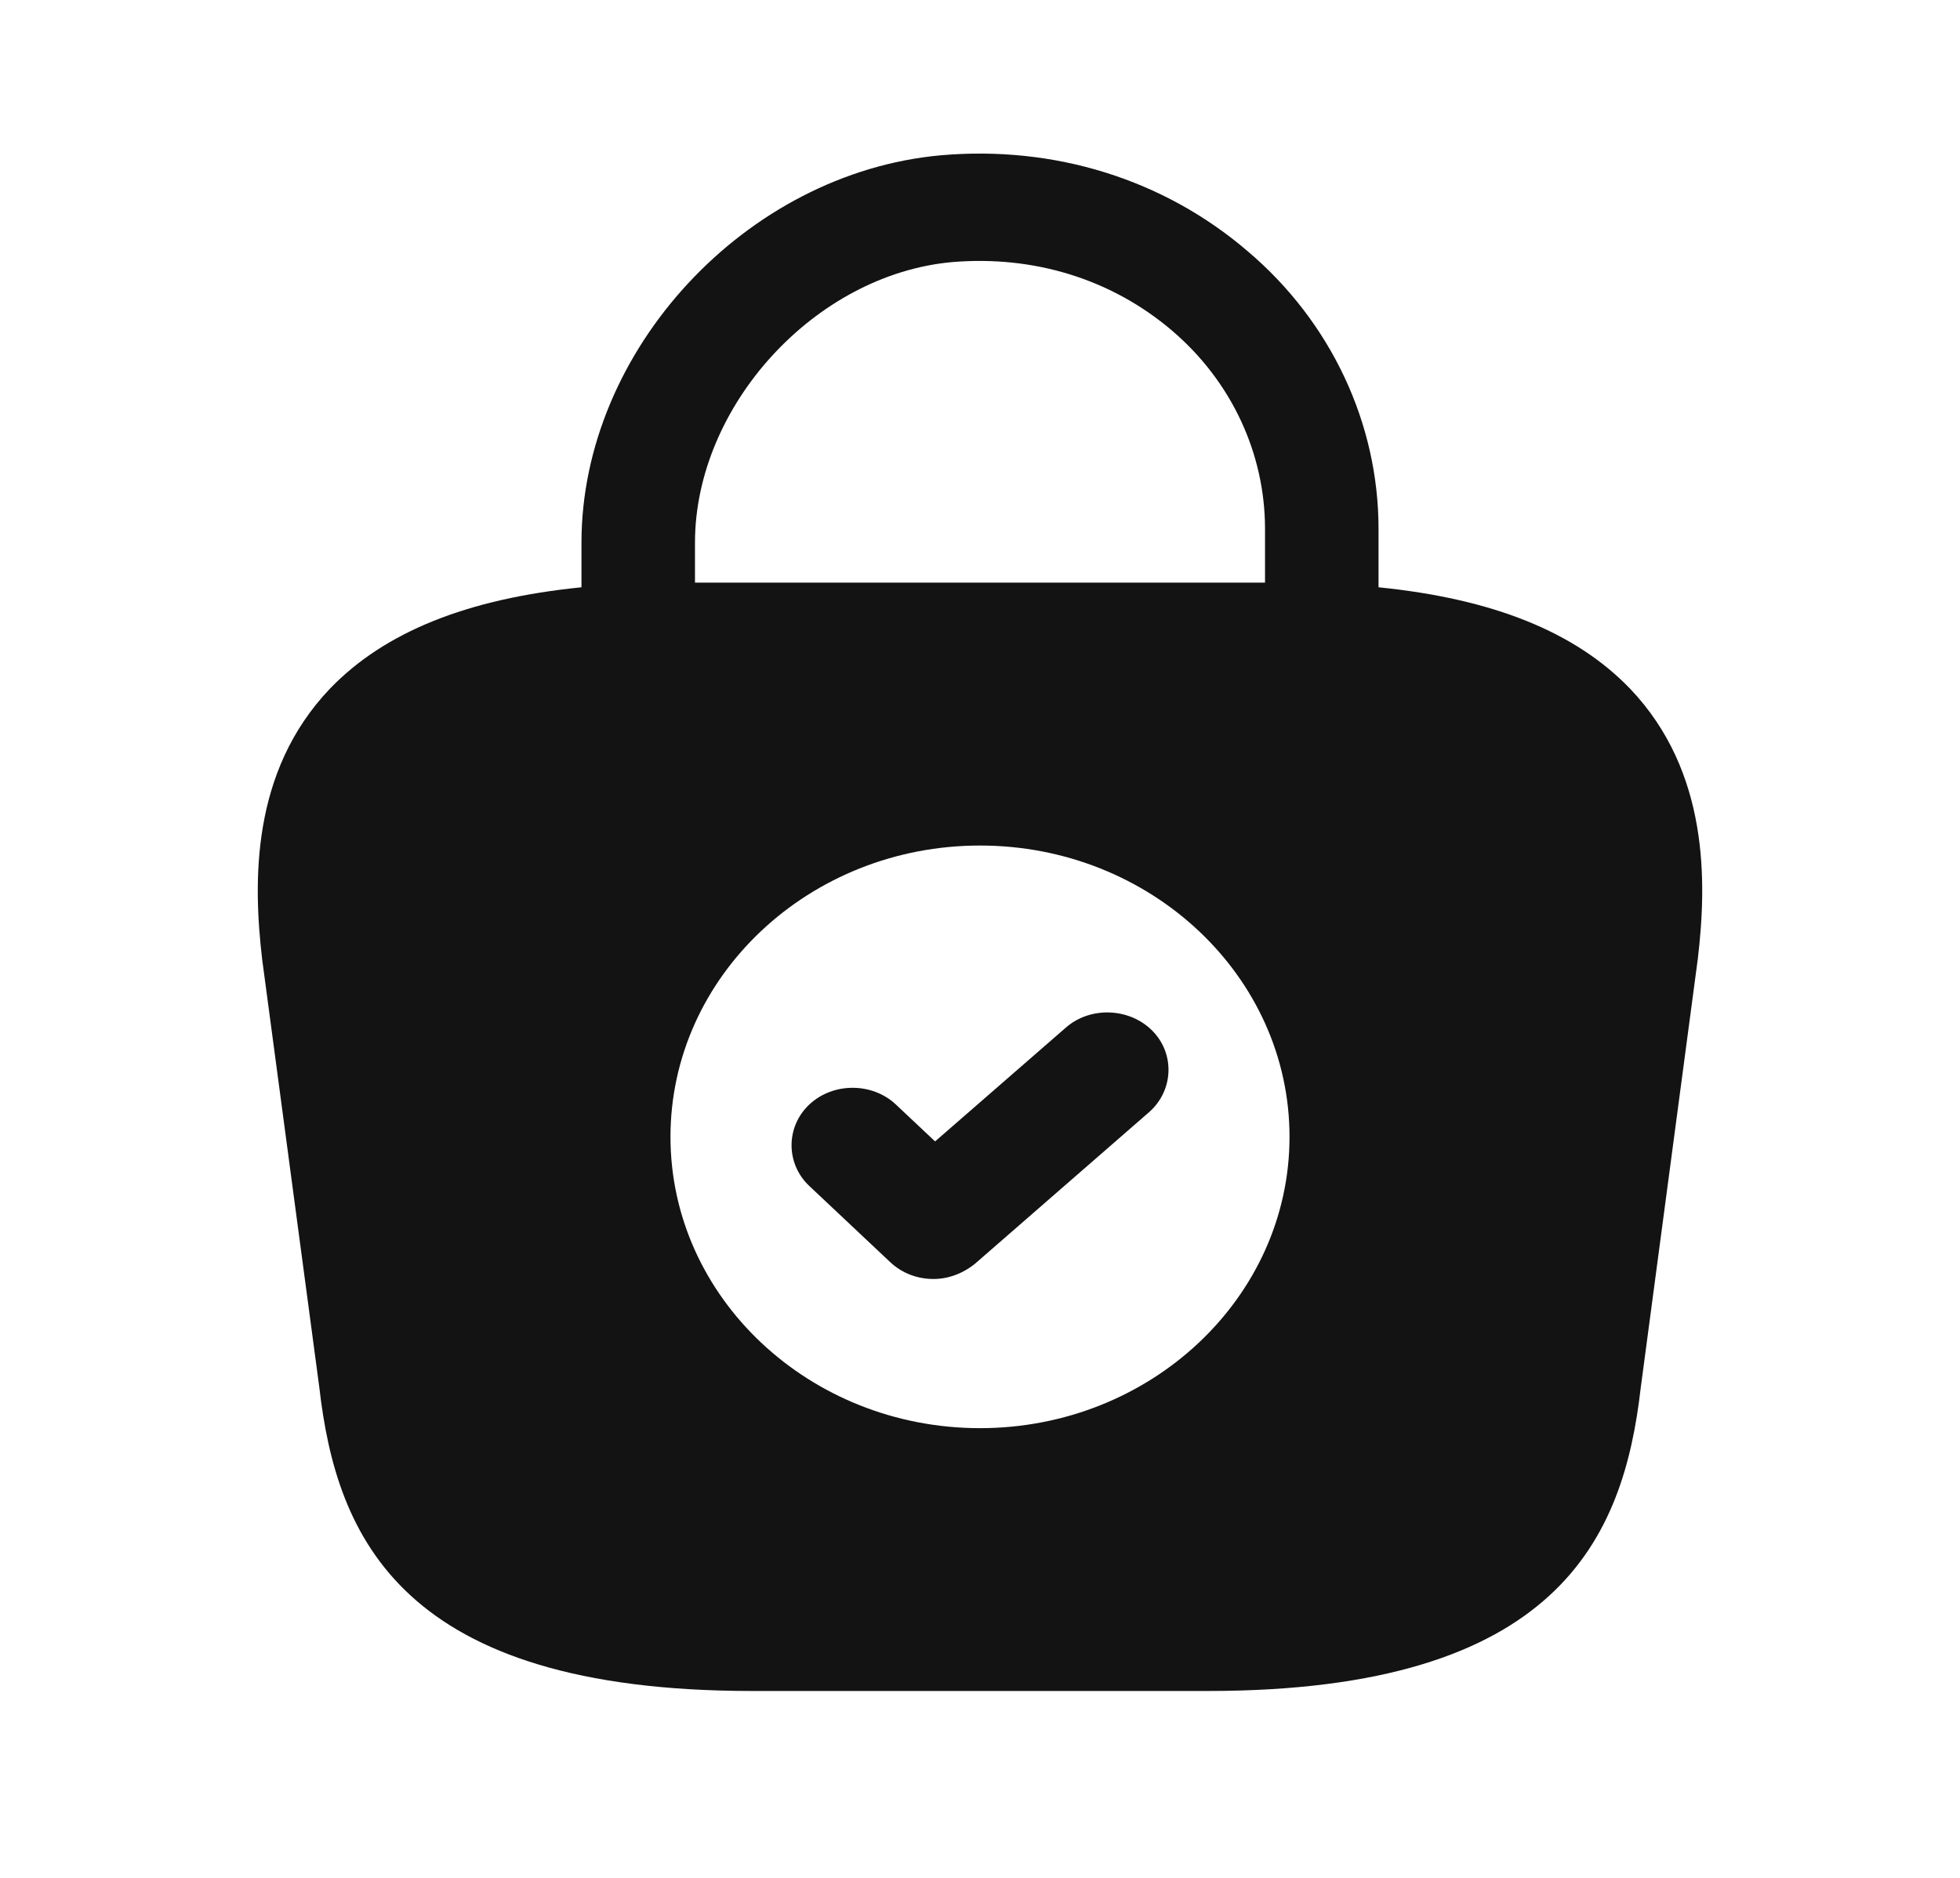 <svg width="24" height="23" viewBox="0 0 24 23" fill="none" xmlns="http://www.w3.org/2000/svg">
<g id="vuesax/bold/bag-tick-2">
<g id="bag-tick-2">
<path id="Vector" d="M19.96 8.435C19.29 7.739 18.28 7.334 16.88 7.193V6.477C16.88 5.187 16.3 3.945 15.28 3.079C14.25 2.194 12.91 1.78 11.52 1.902C9.13 2.118 7.12 4.293 7.12 6.647V7.193C5.72 7.334 4.71 7.739 4.04 8.435C3.07 9.452 3.1 10.808 3.21 11.749L3.91 16.993C4.12 18.828 4.91 20.711 9.21 20.711H14.79C19.09 20.711 19.88 18.828 20.09 17.002L20.79 11.74C20.9 10.808 20.93 9.452 19.96 8.435ZM11.66 3.21C12.66 3.126 13.61 3.418 14.35 4.048C15.08 4.67 15.49 5.555 15.49 6.477V7.136H8.51V6.647C8.51 4.971 9.98 3.361 11.66 3.21ZM12 17.492C9.91 17.492 8.21 15.891 8.21 13.924C8.21 11.956 9.91 10.356 12 10.356C14.09 10.356 15.79 11.956 15.79 13.924C15.79 15.891 14.09 17.492 12 17.492Z" fill="#131313"/>
<path id="Vector_2" d="M11.43 15.665C11.24 15.665 11.05 15.599 10.9 15.458L9.91 14.526C9.62 14.253 9.62 13.801 9.91 13.528C10.2 13.255 10.68 13.255 10.97 13.528L11.45 13.98L13.05 12.587C13.35 12.323 13.83 12.342 14.11 12.624C14.39 12.907 14.37 13.359 14.07 13.622L11.94 15.477C11.79 15.599 11.61 15.665 11.43 15.665Z" fill="#131313"/>
</g>
</g>
</svg>
